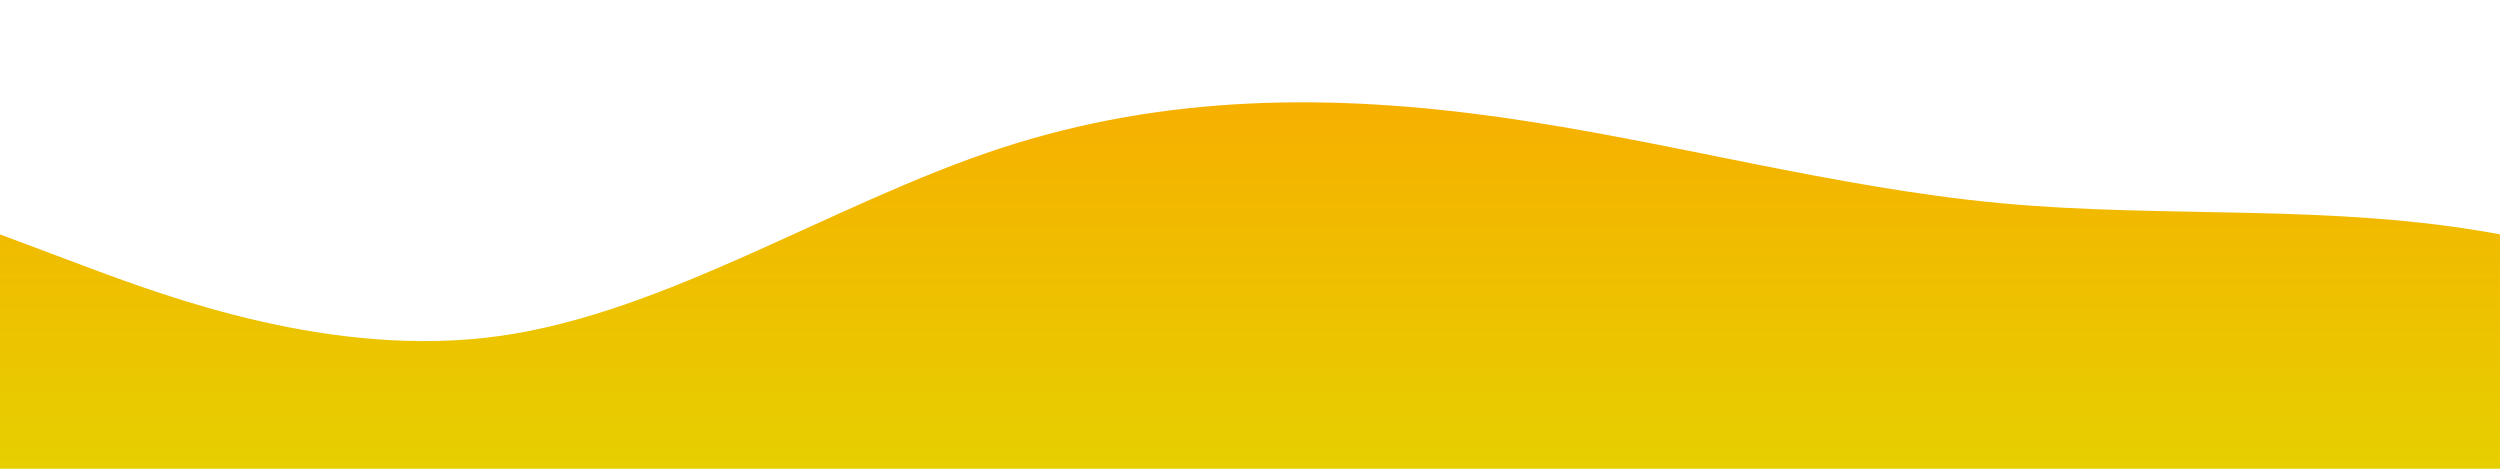 <?xml version="1.0" standalone="no"?>
<svg xmlns:xlink="http://www.w3.org/1999/xlink" id="wave" style="transform:rotate(0deg); transition: 0.3s" viewBox="0 0 1440 270" version="1.1" xmlns="http://www.w3.org/2000/svg"><defs><linearGradient id="sw-gradient-0" x1="0" x2="0" y1="1" y2="0"><stop stop-color="rgba(230.276, 207.199, 0, 1)" offset="0%"/><stop stop-color="rgba(248.49, 171.091, 0, 1)" offset="100%"/></linearGradient></defs><path style="transform:translate(0, 0px); opacity:1" fill="url(#sw-gradient-0)" d="M0,135L48,153C96,171,192,207,288,193.5C384,180,480,117,576,85.5C672,54,768,54,864,67.5C960,81,1056,108,1152,117C1248,126,1344,117,1440,135C1536,153,1632,198,1728,184.5C1824,171,1920,99,2016,90C2112,81,2208,135,2304,130.5C2400,126,2496,63,2592,58.5C2688,54,2784,108,2880,112.5C2976,117,3072,72,3168,72C3264,72,3360,117,3456,112.5C3552,108,3648,54,3744,67.5C3840,81,3936,162,4032,198C4128,234,4224,225,4320,189C4416,153,4512,90,4608,90C4704,90,4800,153,4896,171C4992,189,5088,162,5184,126C5280,90,5376,45,5472,49.5C5568,54,5664,108,5760,135C5856,162,5952,162,6048,153C6144,144,6240,126,6336,117C6432,108,6528,108,6624,94.5C6720,81,6816,54,6864,40.5L6912,27L6912,270L6864,270C6816,270,6720,270,6624,270C6528,270,6432,270,6336,270C6240,270,6144,270,6048,270C5952,270,5856,270,5760,270C5664,270,5568,270,5472,270C5376,270,5280,270,5184,270C5088,270,4992,270,4896,270C4800,270,4704,270,4608,270C4512,270,4416,270,4320,270C4224,270,4128,270,4032,270C3936,270,3840,270,3744,270C3648,270,3552,270,3456,270C3360,270,3264,270,3168,270C3072,270,2976,270,2880,270C2784,270,2688,270,2592,270C2496,270,2400,270,2304,270C2208,270,2112,270,2016,270C1920,270,1824,270,1728,270C1632,270,1536,270,1440,270C1344,270,1248,270,1152,270C1056,270,960,270,864,270C768,270,672,270,576,270C480,270,384,270,288,270C192,270,96,270,48,270L0,270Z"/></svg>